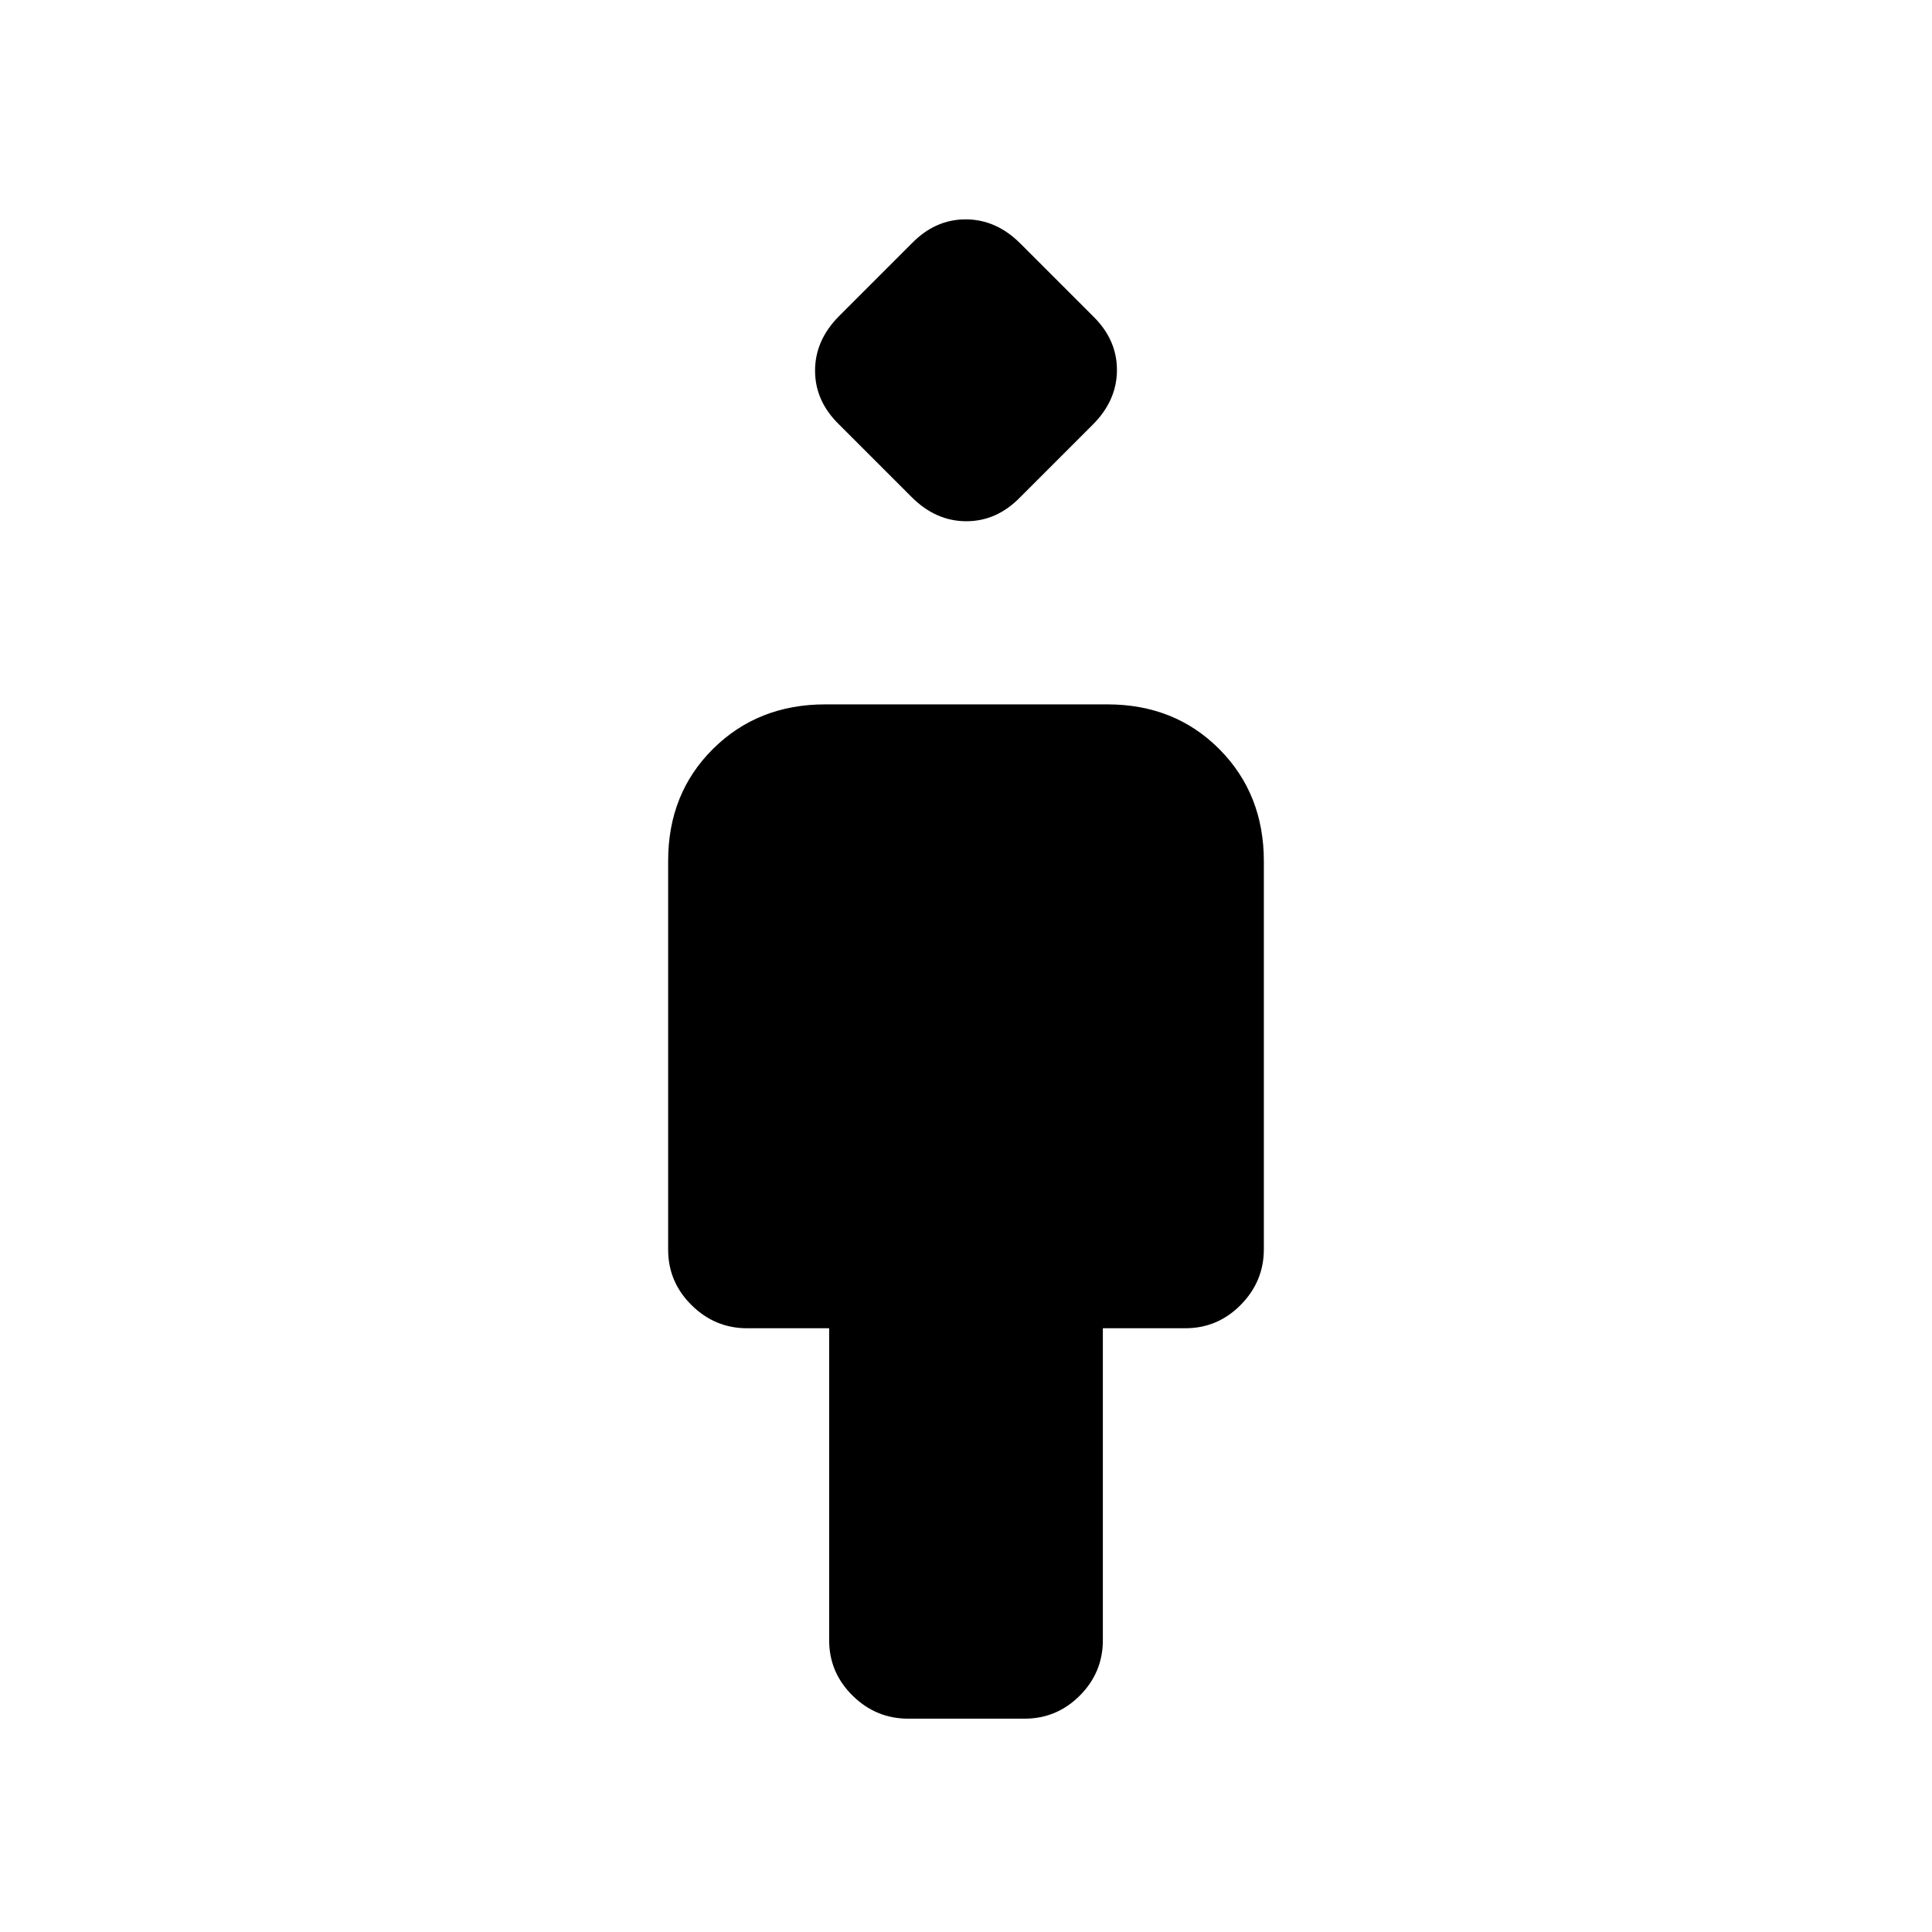<svg xmlns="http://www.w3.org/2000/svg" height="20" viewBox="0 -960 960 960" width="20"><path d="M412-145v-155h-40.79q-15.96 0-27.58-11.49Q332-322.98 332-339.04v-193.22q0-33.49 22.3-55.62Q376.6-610 410.09-610h140.17q33.49 0 55.62 22.25Q628-565.5 628-532.08v192.8q0 16.03-11.47 27.65Q605.05-300 589-300h-41v155q0 16.05-11.45 27.53Q525.1-106 509.09-106h-57.83q-16.01 0-27.63-11.47Q412-128.95 412-145Zm41-568-36-36q-12-11.64-12-26.82T417-803l36-36q11.64-12 26.82-12T507-839l36 36q12 11.64 12 26.82T543-749l-36 36q-11.64 12-26.82 12T453-713Z"/></svg>